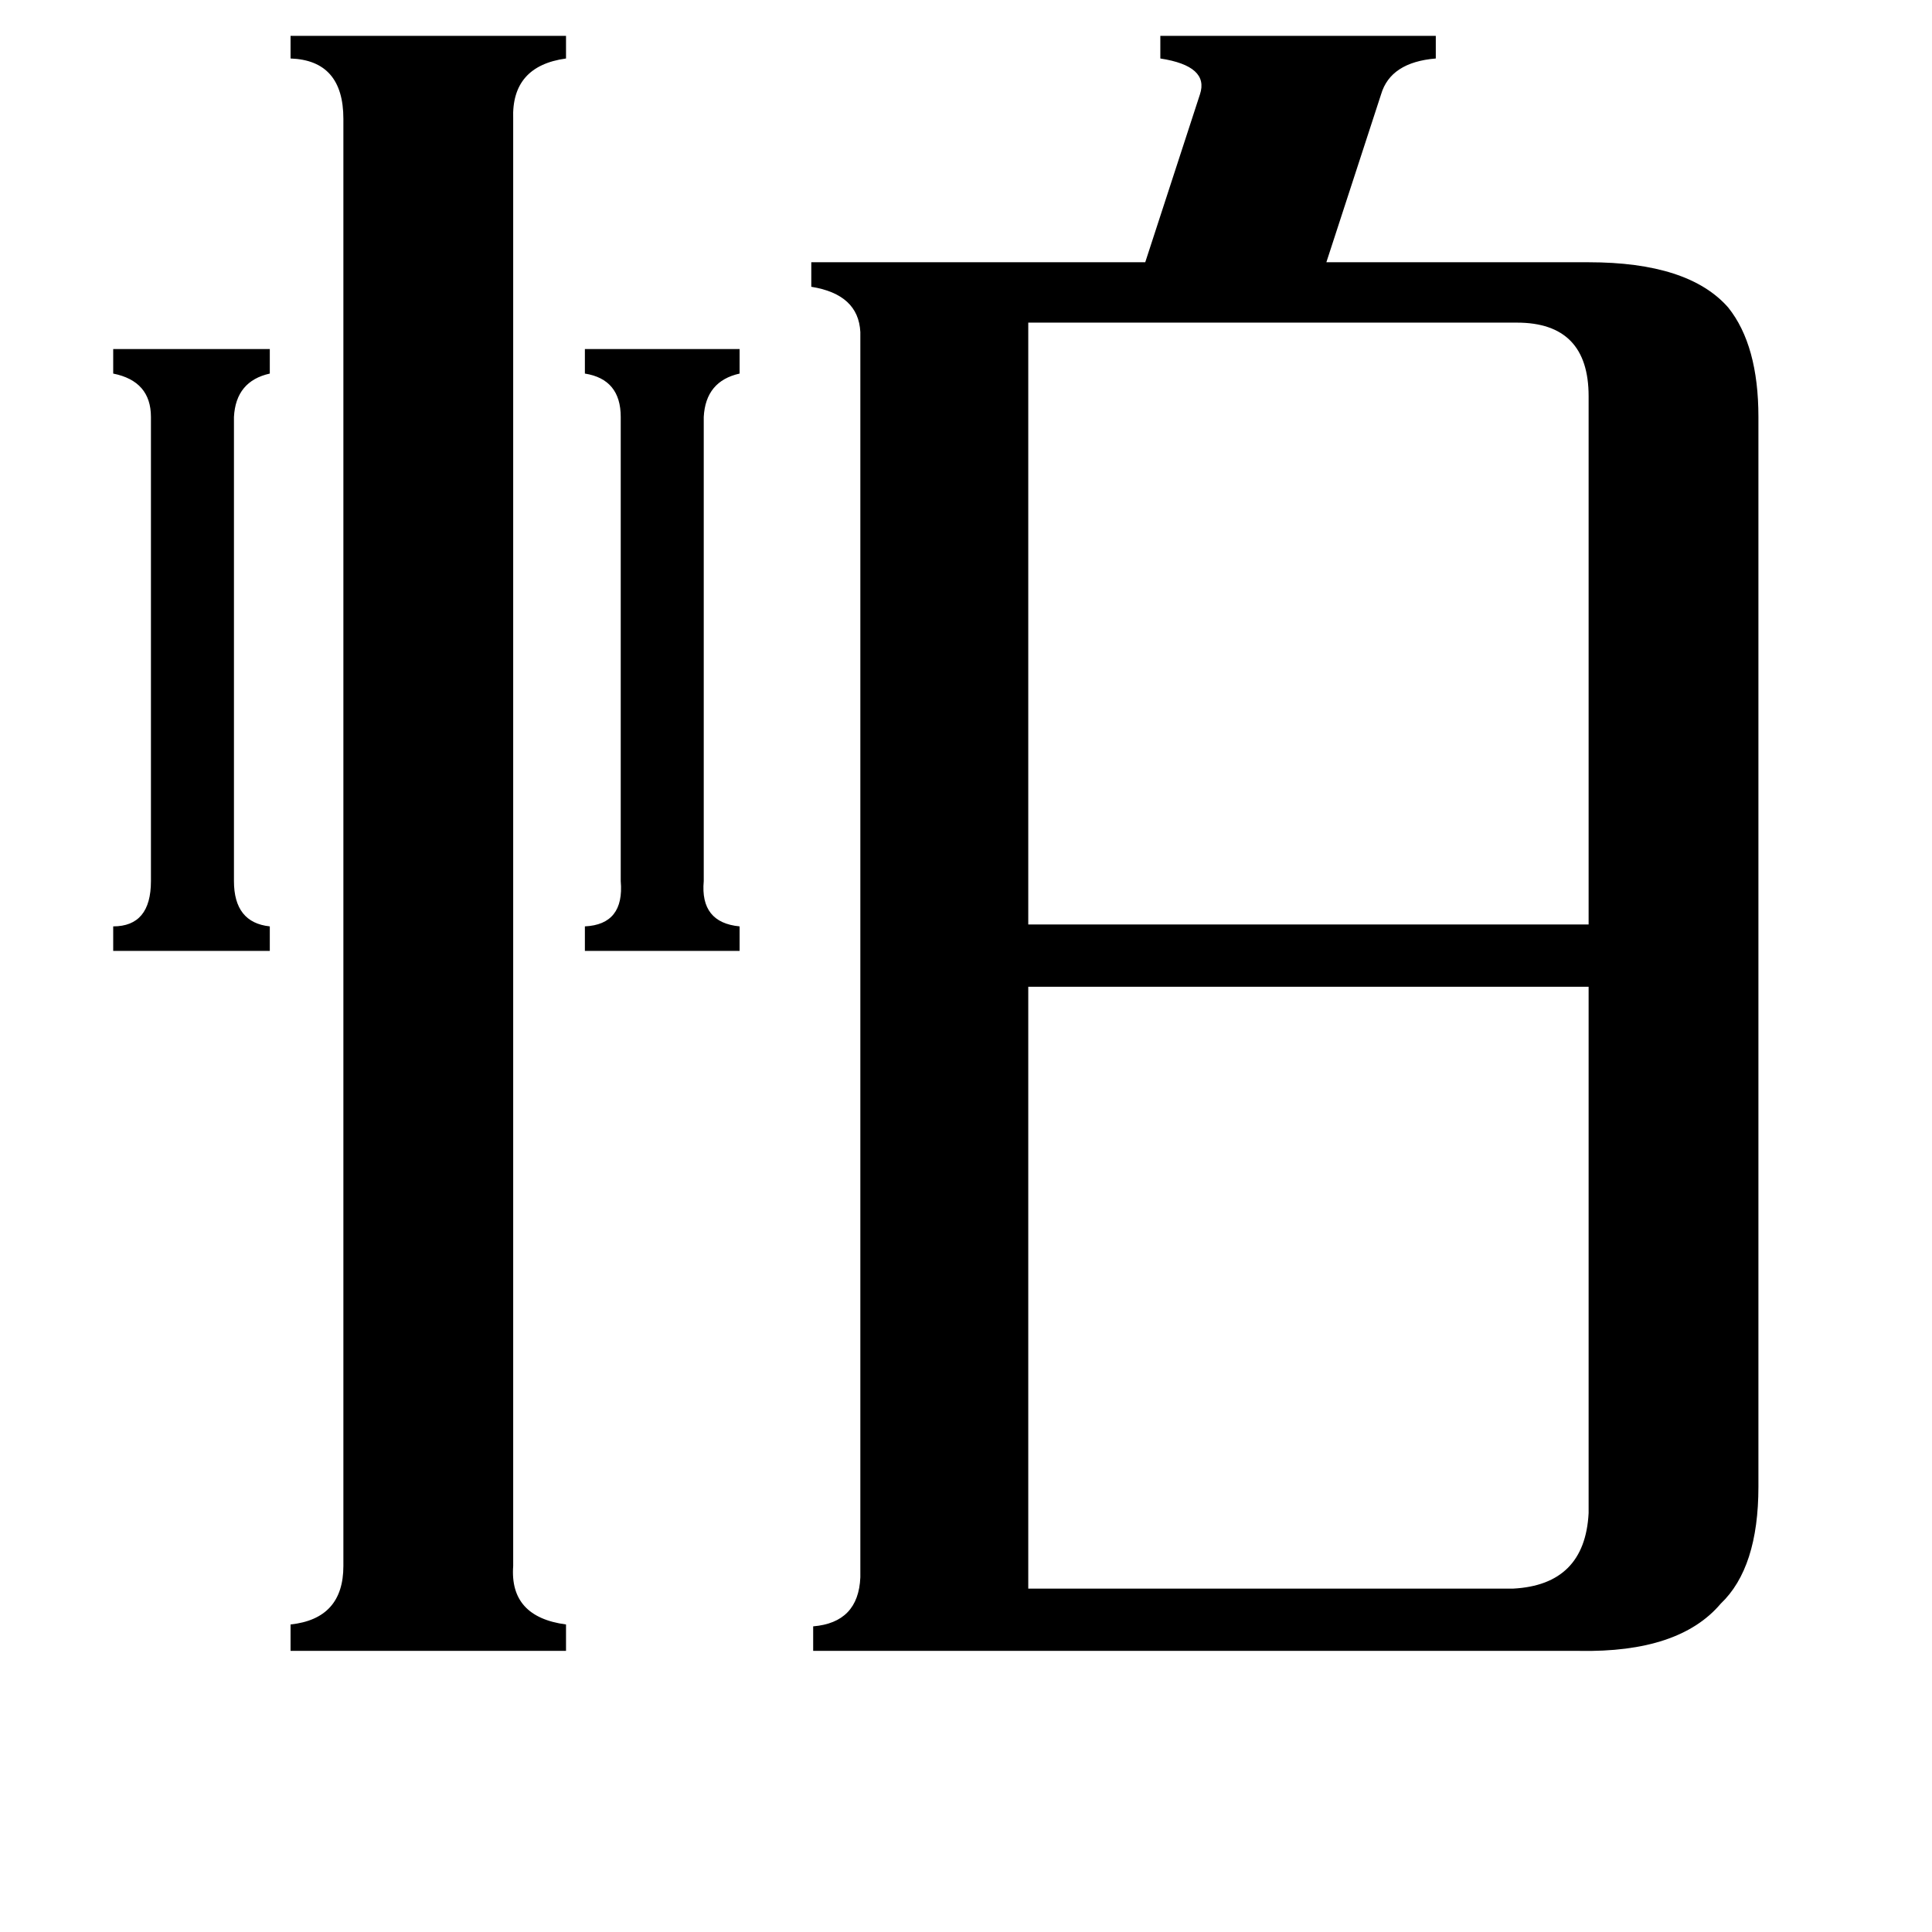<svg xmlns="http://www.w3.org/2000/svg" viewBox="0 -800 1024 1024">
	<path fill="#000000" d="M373 -333Q371 -311 392 -309V-296H310V-309Q331 -310 329 -333V-579Q329 -599 310 -602V-615H392V-602Q374 -598 373 -579ZM124 -333Q124 -311 143 -309V-296H60V-309Q80 -309 80 -333V-579Q80 -598 60 -602V-615H143V-602Q125 -598 124 -579ZM272 30Q270 57 300 61V75H154V61Q182 58 182 30V-737Q182 -768 154 -769V-781H300V-769Q271 -765 272 -737ZM545 42H802Q840 40 842 2V-277H545ZM545 -629V-310H842V-590Q842 -629 804 -629ZM456 -624Q455 -644 430 -648V-661H607L636 -750Q641 -765 615 -769V-781H761V-769Q737 -767 732 -750L703 -661H842Q895 -661 916 -637Q932 -617 932 -579V-12Q932 31 912 50Q890 76 837 75H431V62Q455 60 456 36Z"/>
</svg>